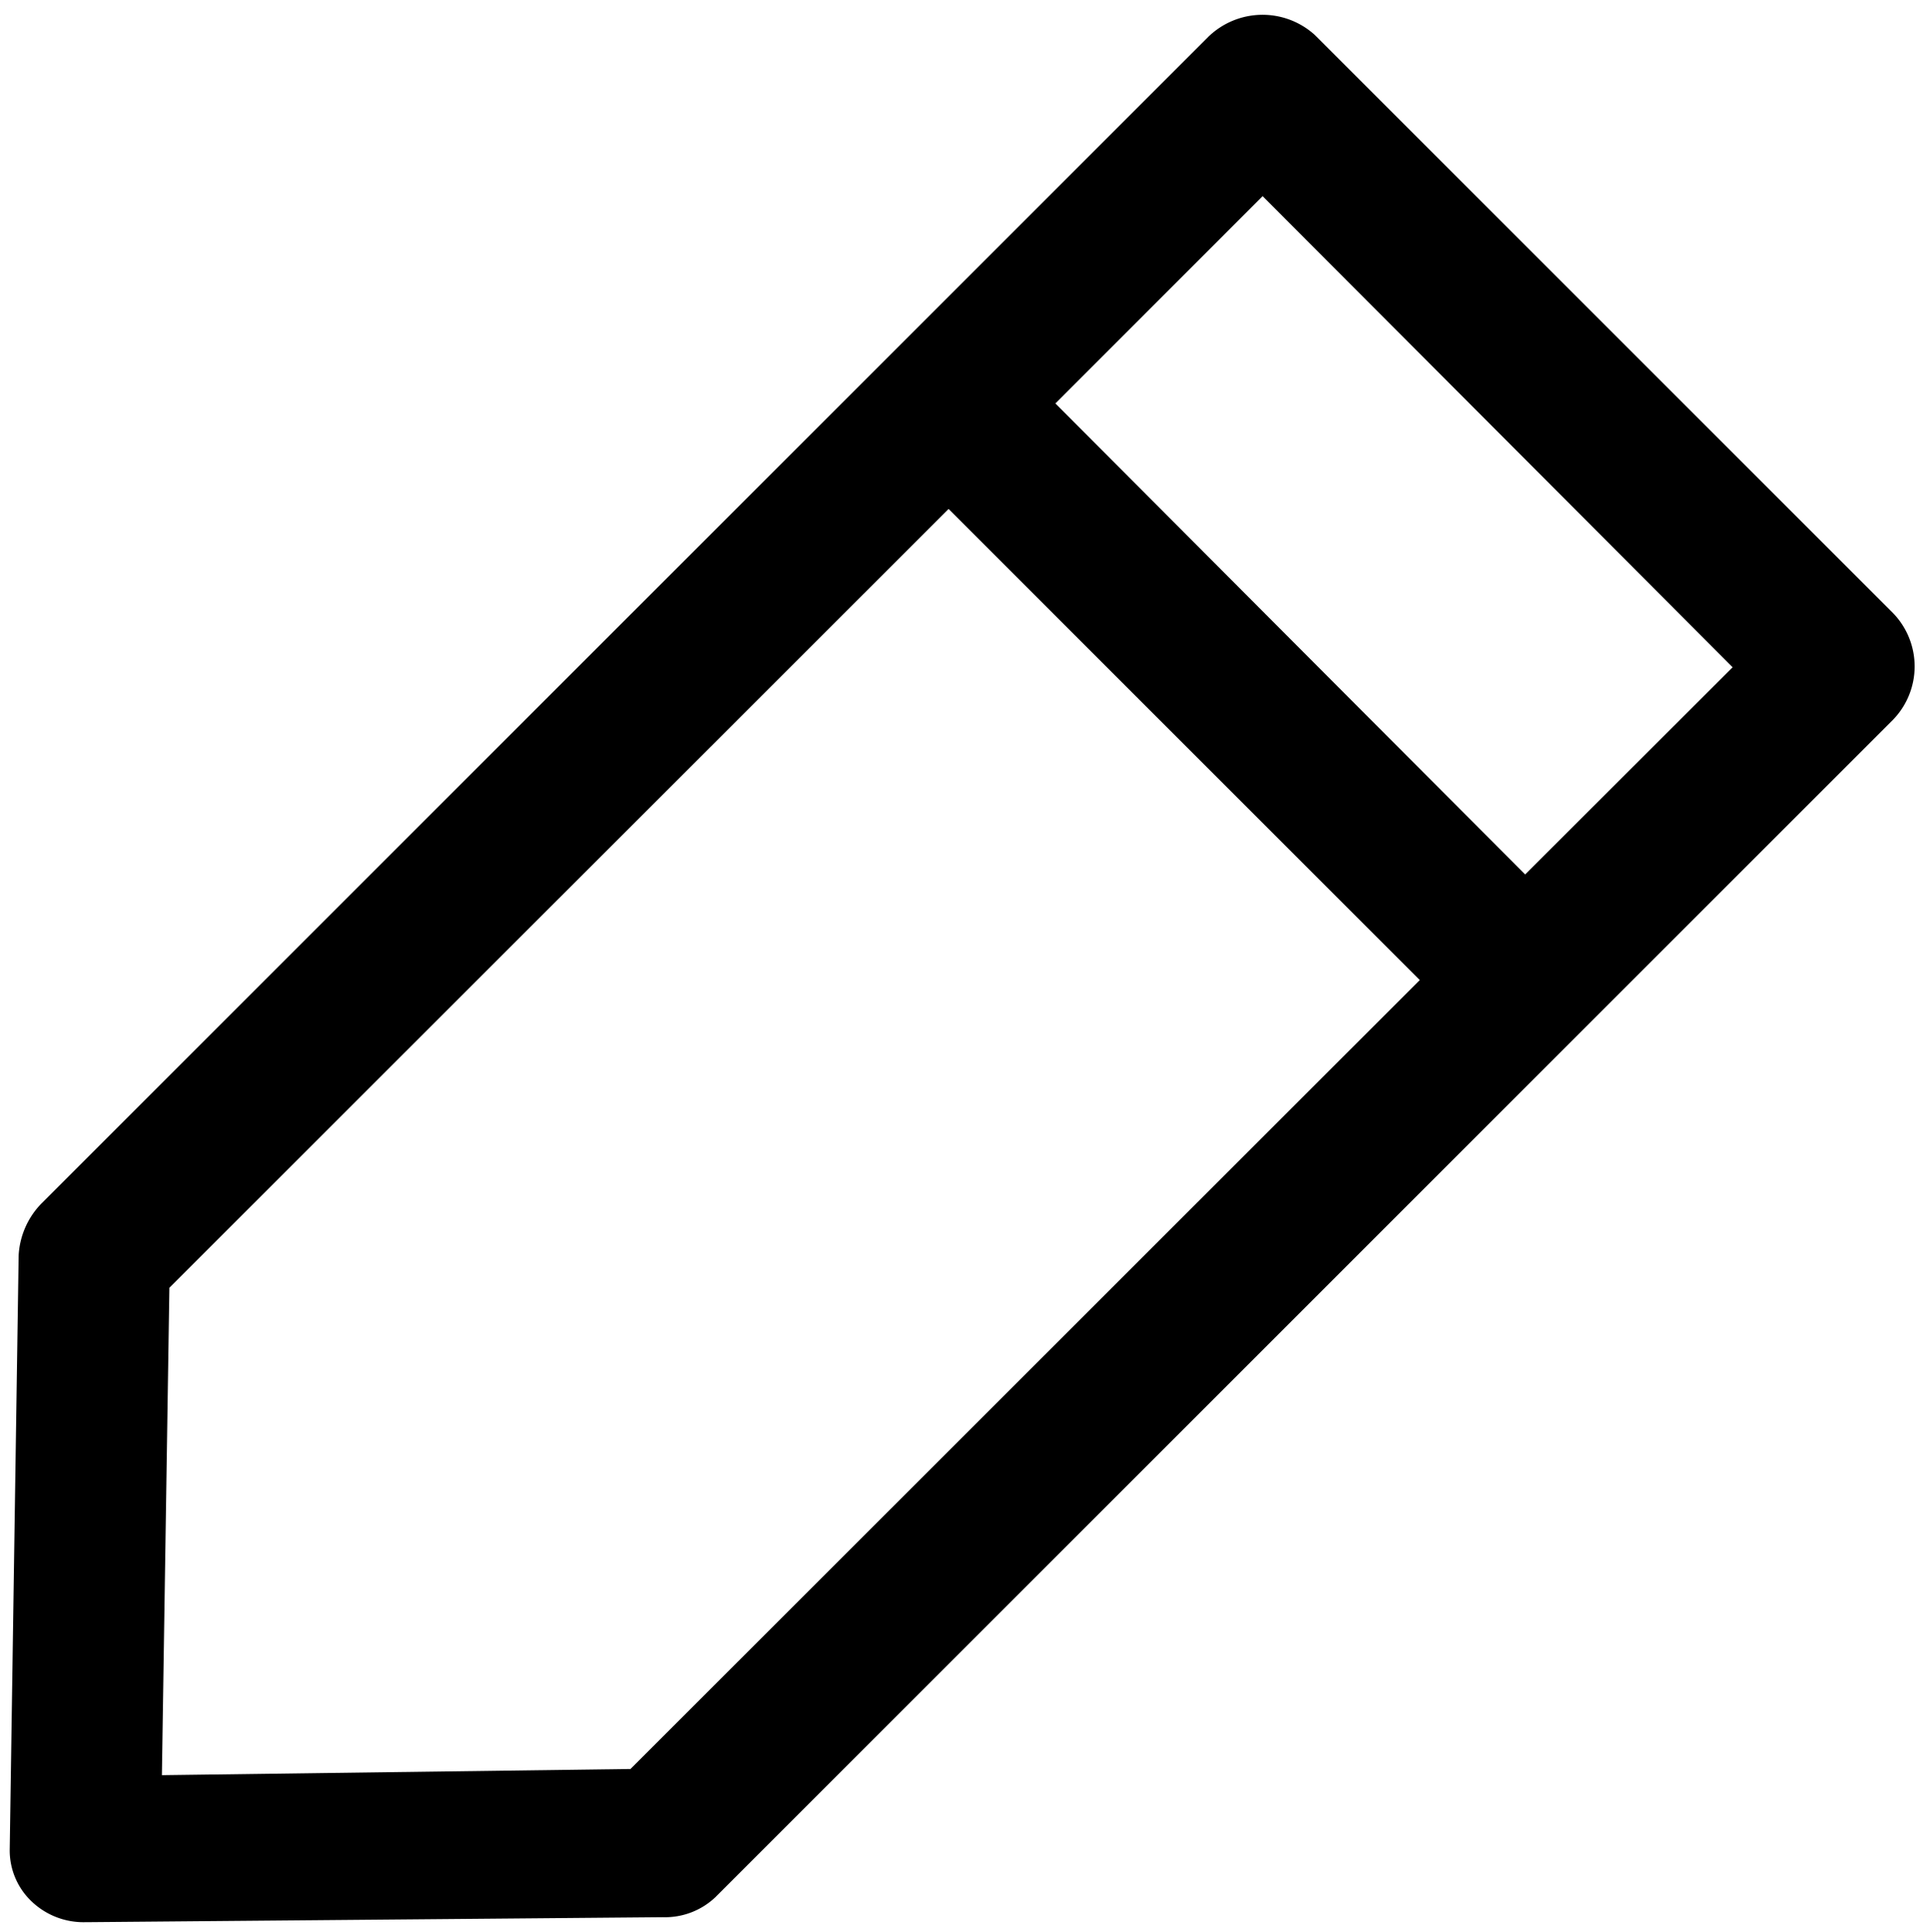 <svg xmlns="http://www.w3.org/2000/svg" width="14.688" height="14.707" viewBox="0 0 14.688 14.707"><g transform="translate(0.075 0.112)"><g transform="translate(0 0)"><path d="M9.424.166.54,9.05a.613.613,0,0,0-.172.392L.3,13.966a.535.535,0,0,0,.172.4.571.571,0,0,0,.4.153h.01l4.389-.038a.556.556,0,0,0,.4-.153l8.961-8.961a.583.583,0,0,0,0-.813l-4.4-4.4A.592.592,0,0,0,9.424.166Zm-4.4,13.187L1.458,13.4l.057-3.71L7.445,3.762l3.586,3.586Zm6.809-6.809L8.258,2.959,9.835,1.381l3.577,3.586Z" transform="translate(-0.301 0)" stroke-width="0.15"/></g></g></svg>